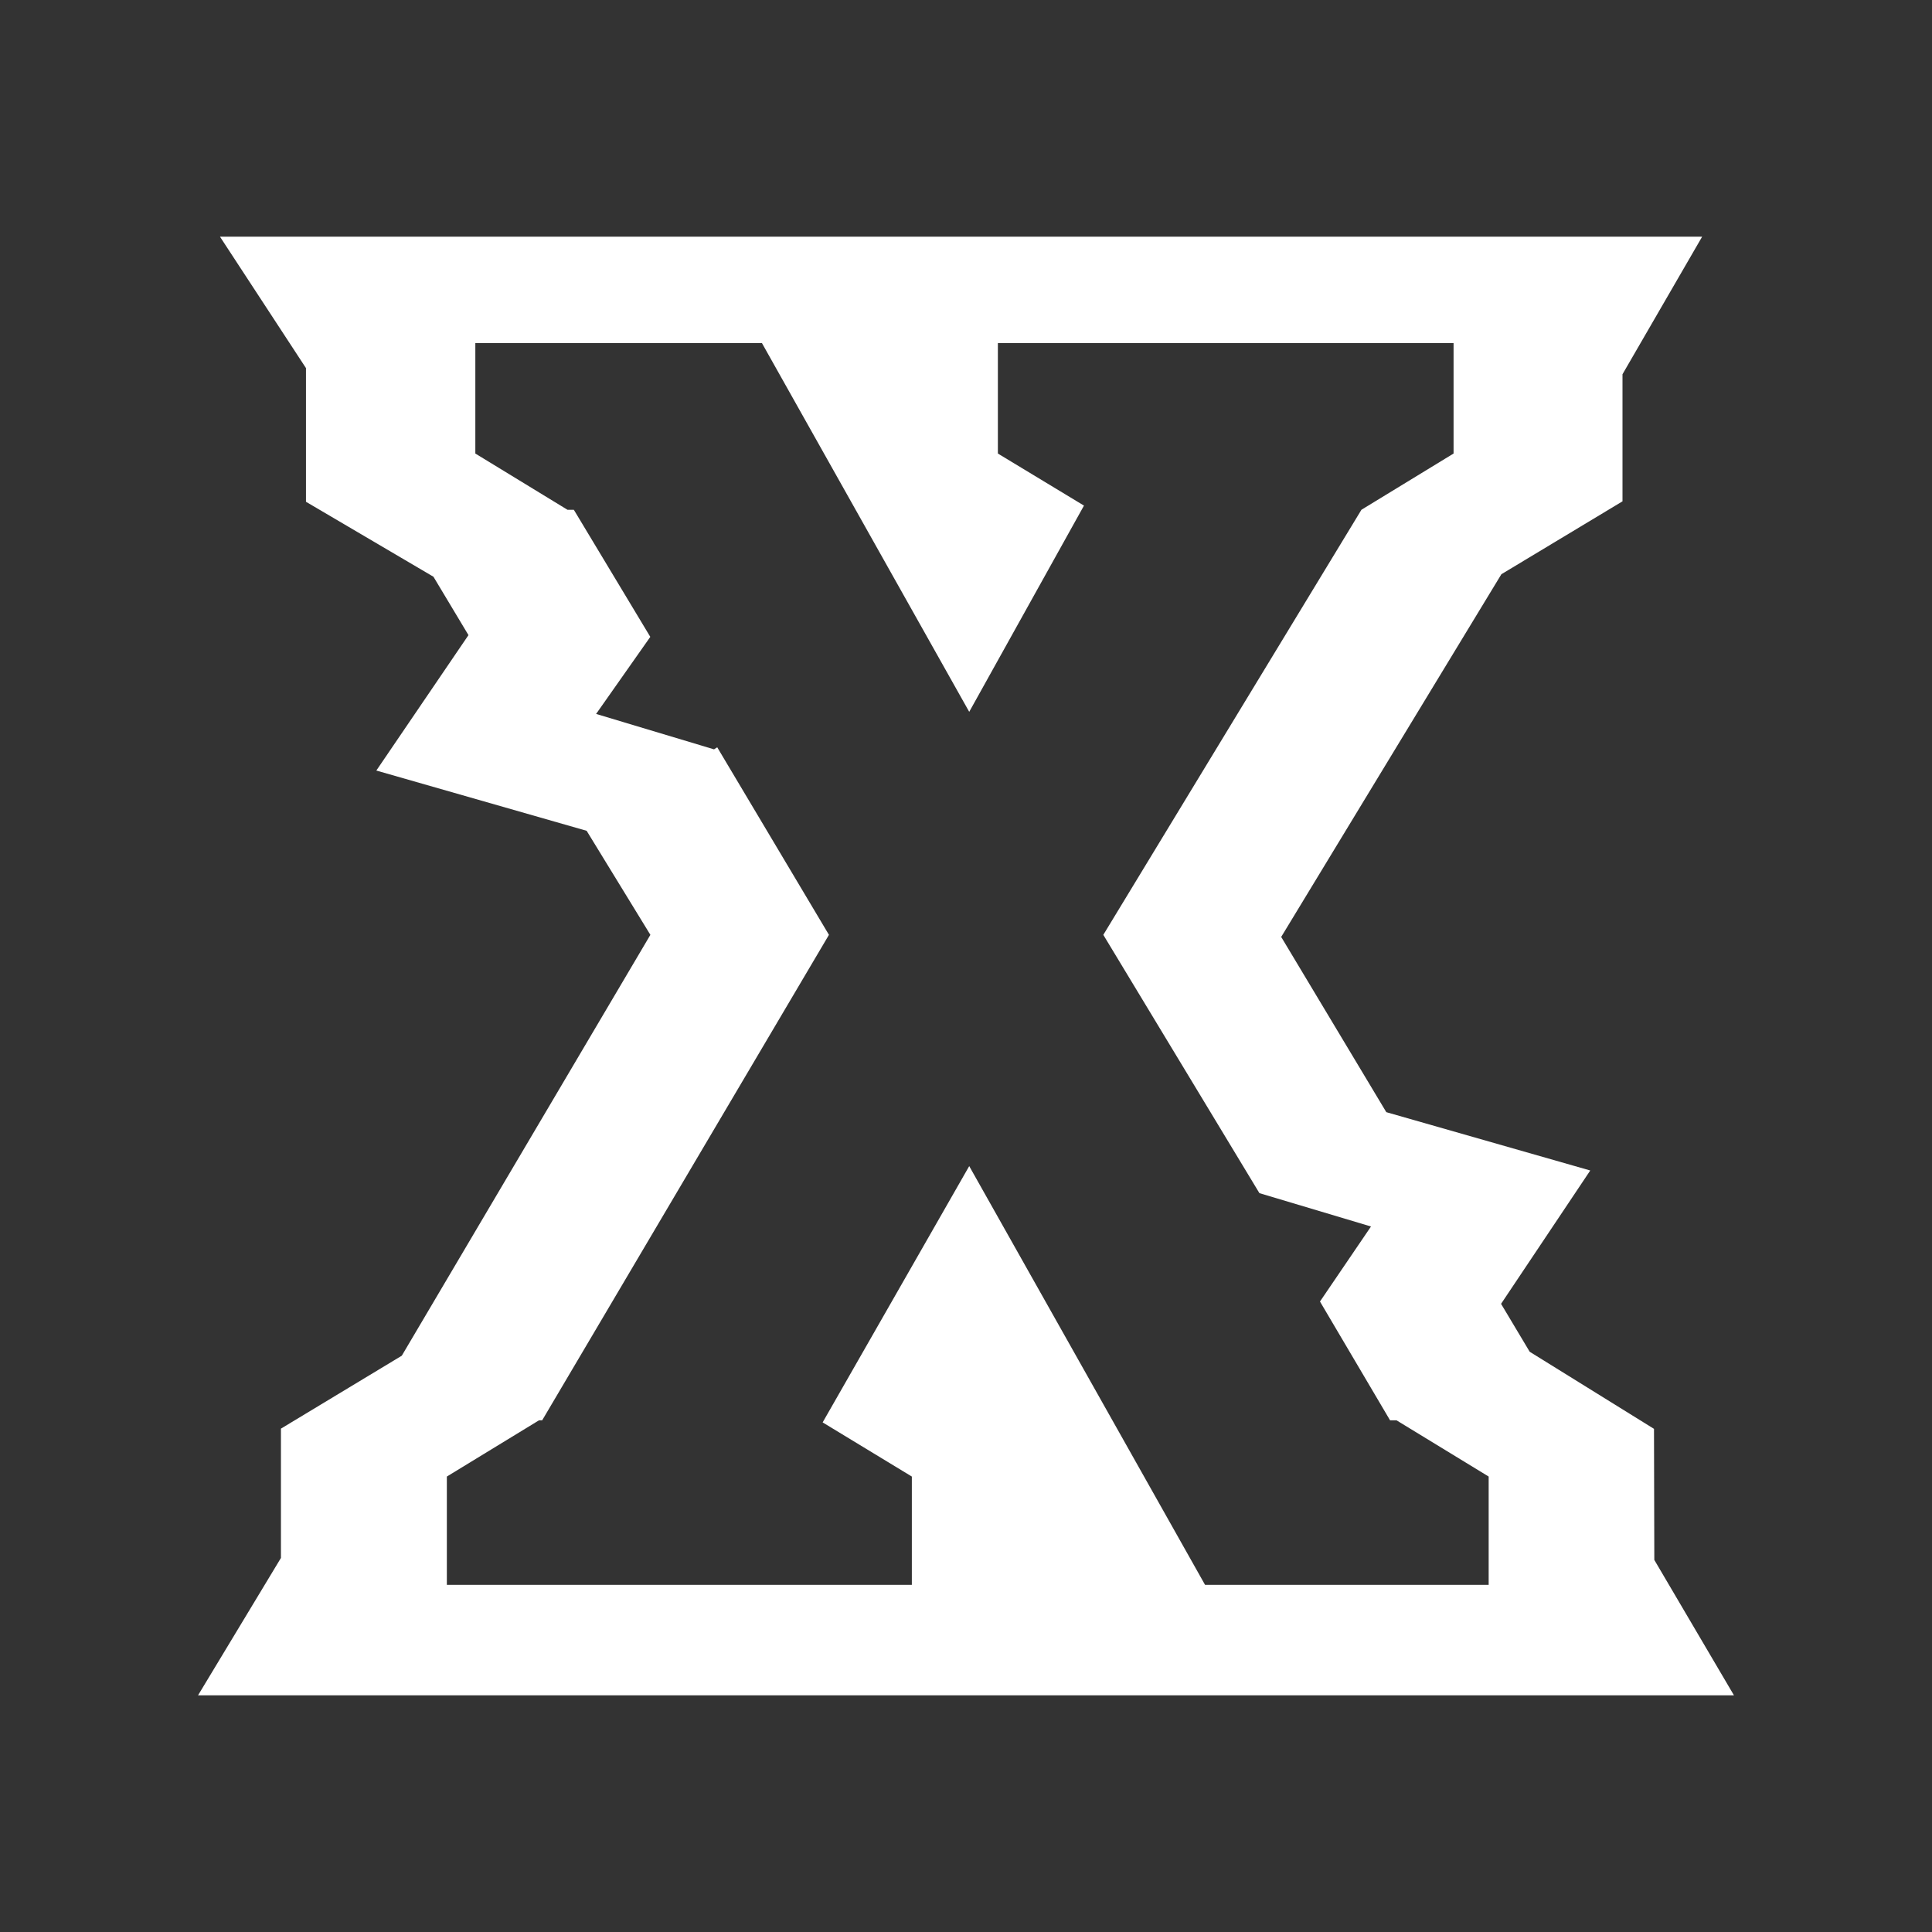 <svg width="96" height="96" viewBox="0 0 96 96" fill="none" xmlns="http://www.w3.org/2000/svg">
<rect x="0" y="0" width="96" height="96" fill="#333333" stroke="none"/>
<path d="M82.202 77.511L86.16 84.24H9.84L13.96 77.413V70.988L19.965 67.364L32.317 46.452L29.15 41.282L18.7 38.288L23.278 31.559L21.538 28.658L15.204 24.933V18.291L10.93 11.76H84.579L80.621 18.596V24.911L74.603 28.533L63.662 46.555L68.885 55.263L79.019 58.161L74.587 64.787L76.01 67.168L82.186 70.999L82.202 77.511ZM59.879 78.751H73.971V73.369L69.393 70.575H69.072L65.589 64.672L68.124 60.944L62.58 59.287L54.823 46.452L67.649 25.33L72.227 22.536V17.047H49.584V22.536L53.862 25.123L48.16 35.371L37.86 17.047H23.619V22.536L28.197 25.33H28.513L32.313 31.646L29.62 35.475L35.48 37.235L35.638 37.132L41.19 46.452L26.94 70.575H26.782L22.204 73.369V78.751H45.309V73.369L40.877 70.678L48.16 57.943L59.879 78.751Z" fill="white"/>
</svg>
